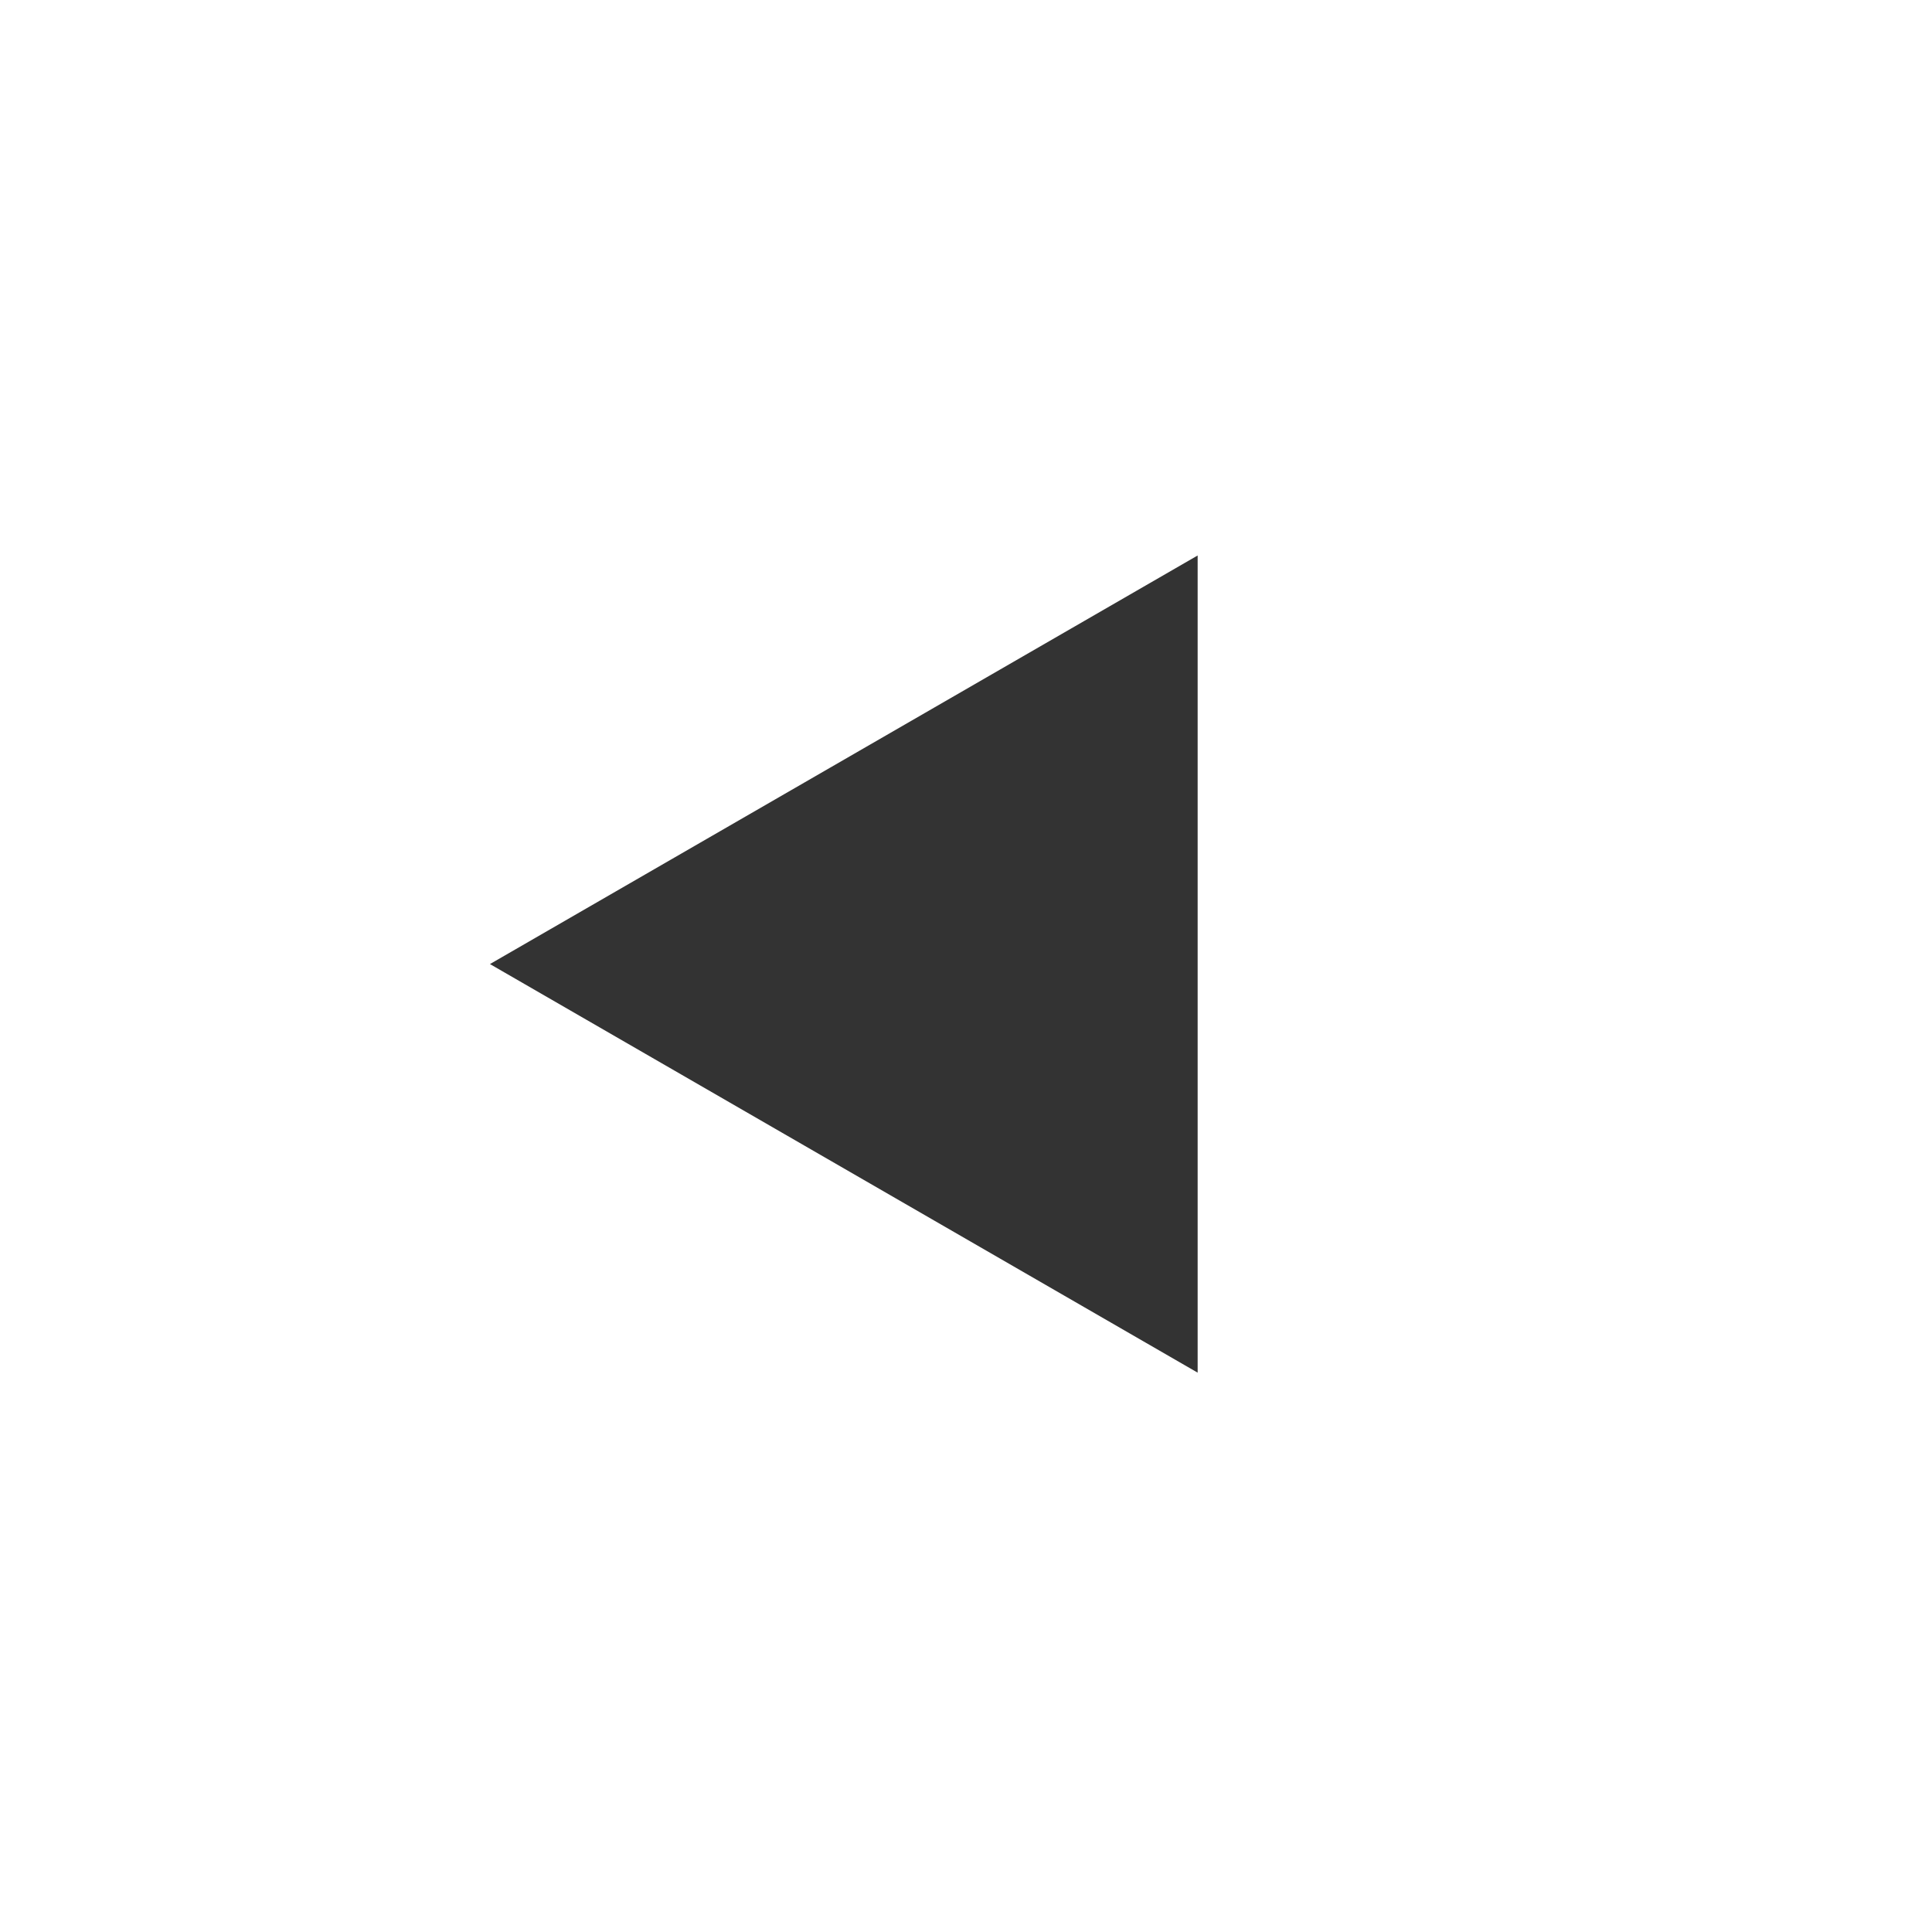<?xml version="1.0" encoding="UTF-8" standalone="no"?>
<!DOCTYPE svg PUBLIC "-//W3C//DTD SVG 1.1//EN" "http://www.w3.org/Graphics/SVG/1.1/DTD/svg11.dtd">
<svg width="100%" height="100%" viewBox="0 0 15 15" version="1.1" xmlns="http://www.w3.org/2000/svg" xmlns:xlink="http://www.w3.org/1999/xlink" xml:space="preserve" xmlns:serif="http://www.serif.com/" style="fill-rule:evenodd;clip-rule:evenodd;stroke-linejoin:round;stroke-miterlimit:2;">
    <g transform="matrix(4.52748e-18,-0.074,0.074,4.52748e-18,-7.37,25.948)">
        <g transform="matrix(4.81478e-17,0.786,-0.786,4.81478e-17,459.446,10.821)">
            <circle cx="242" cy="267" r="129" style="fill:rgb(216,219,227);fill-opacity:0;"/>
        </g>
        <path d="M249.5,151L292.368,225.25L206.632,225.25L249.5,151Z" style="fill:rgb(51,51,51);"/>
    </g>
</svg>
